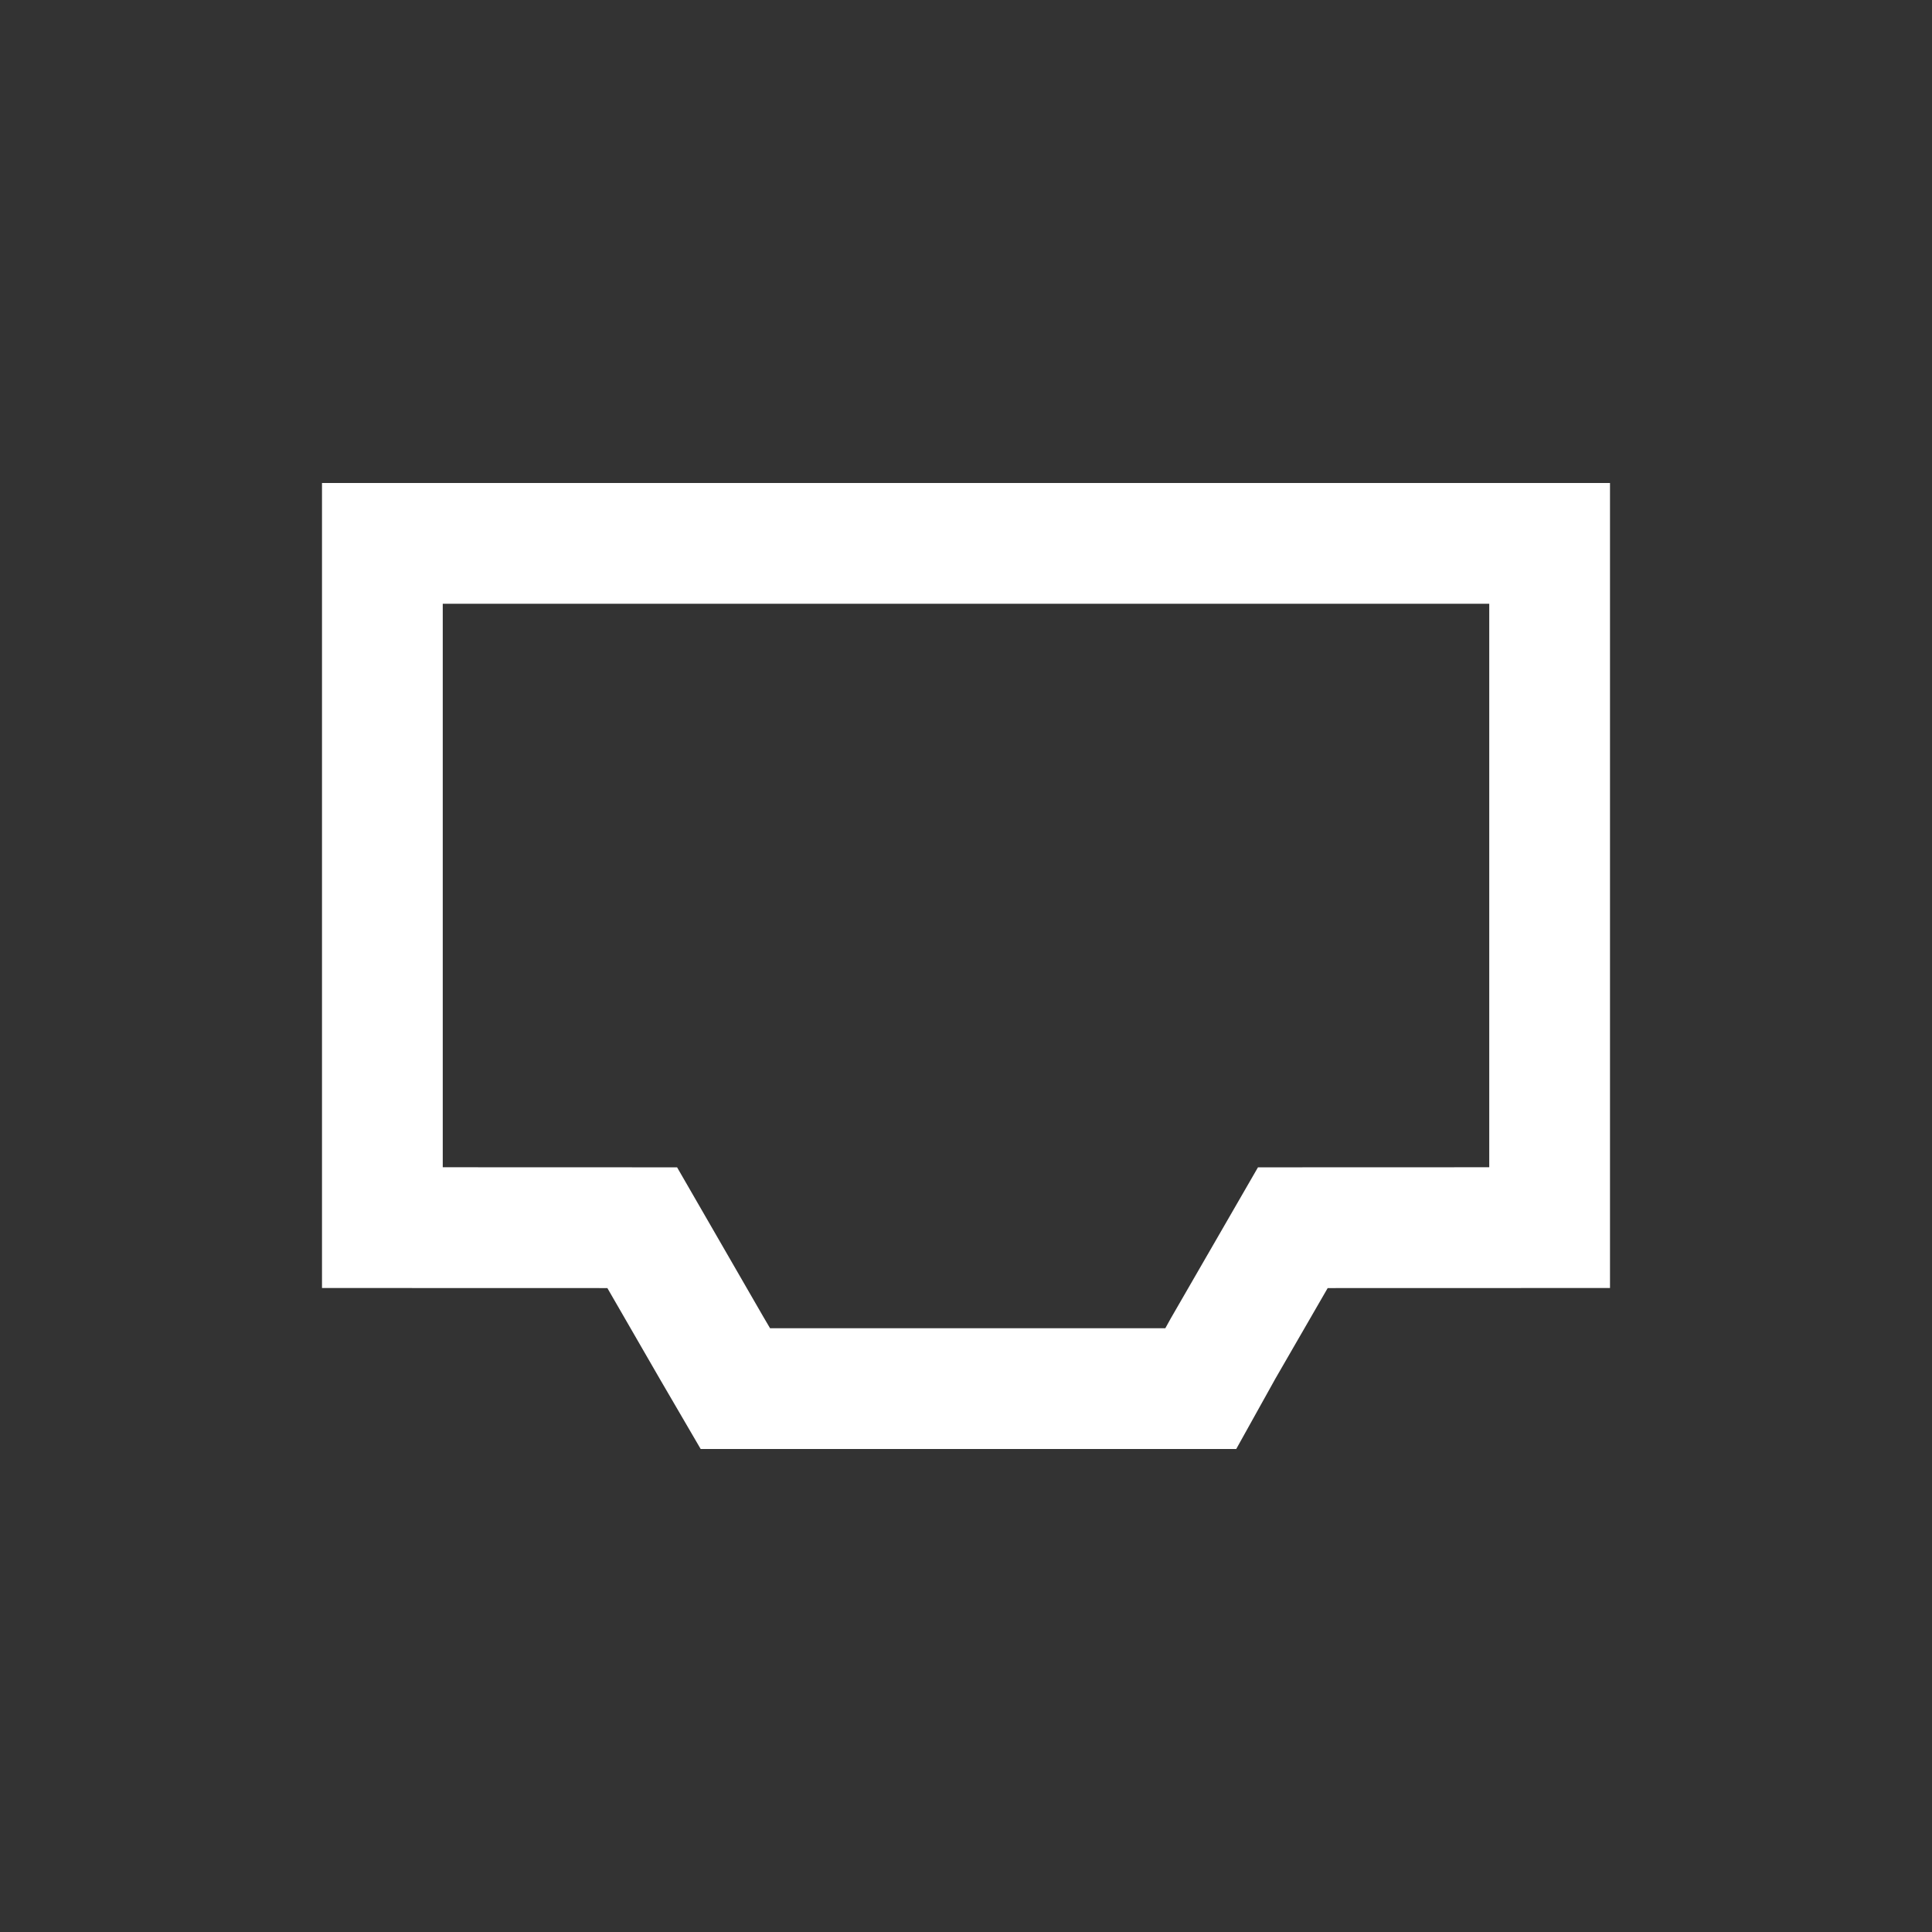 <svg viewBox="0 0 24 24" fill="none" xmlns="http://www.w3.org/2000/svg"><rect x="0" y="0" width="24" height="24" fill="#333333" stroke="none"/><g id="SVGRepo_bgCarrier" stroke-width="0"></g><g id="SVGRepo_tracerCarrier" stroke-linecap="round" stroke-linejoin="round"></g><g id="SVGRepo_iconCarrier"> <path fill-rule="evenodd" clip-rule="evenodd" d="M4 6H20V16L16.493 16.001L15.845 17.123L15.357 18H8.704L8.196 17.129L7.545 16.001L4 16V6ZM5.5 7.5V14.5L8.411 14.501L9.493 16.376L9.495 16.379L9.566 16.5H14.476L14.543 16.379L15.627 14.501L18.5 14.5V7.5H5.5Z" fill="#ffffff"></path> </g></svg>